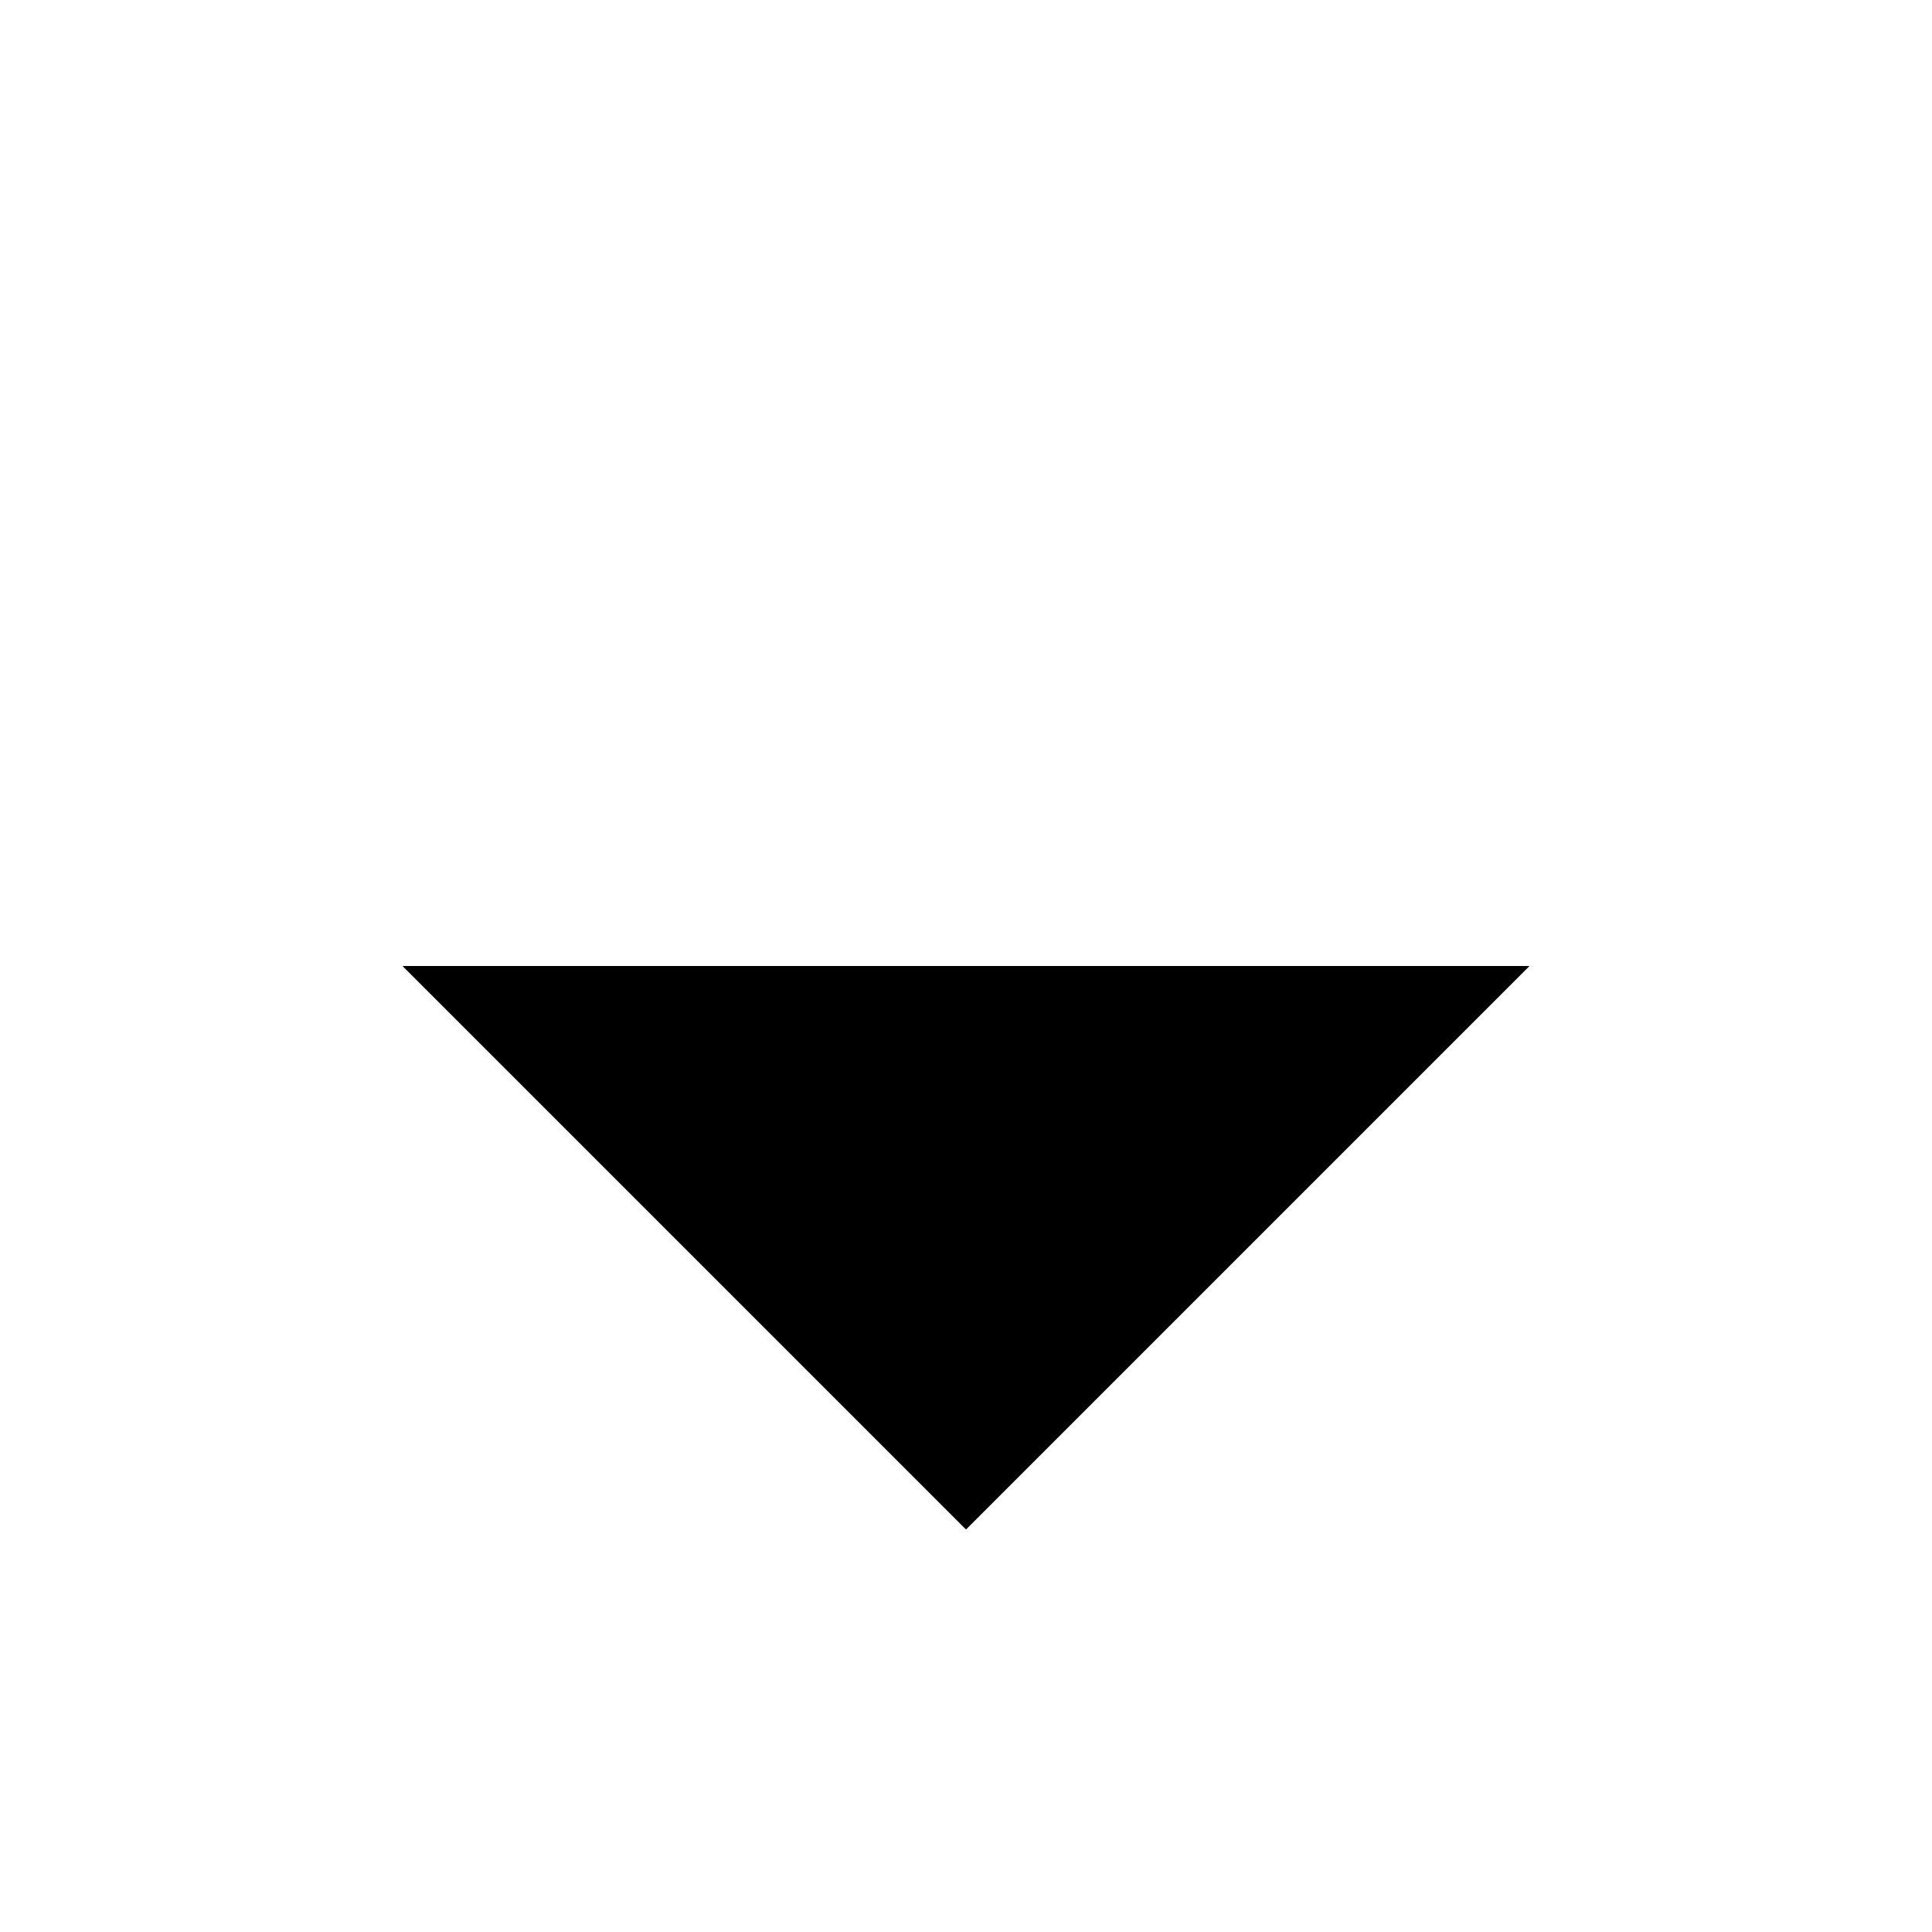 <svg
      xmlns="http://www.w3.org/2000/svg"
      viewBox="0 0 24 24"
      width="48"
      height="48"
      className="text-gray-600"
    >
      <path
        d="M12 19l-7-7h14l-7 7z"
        fill="currentColor"
      />
    </svg>